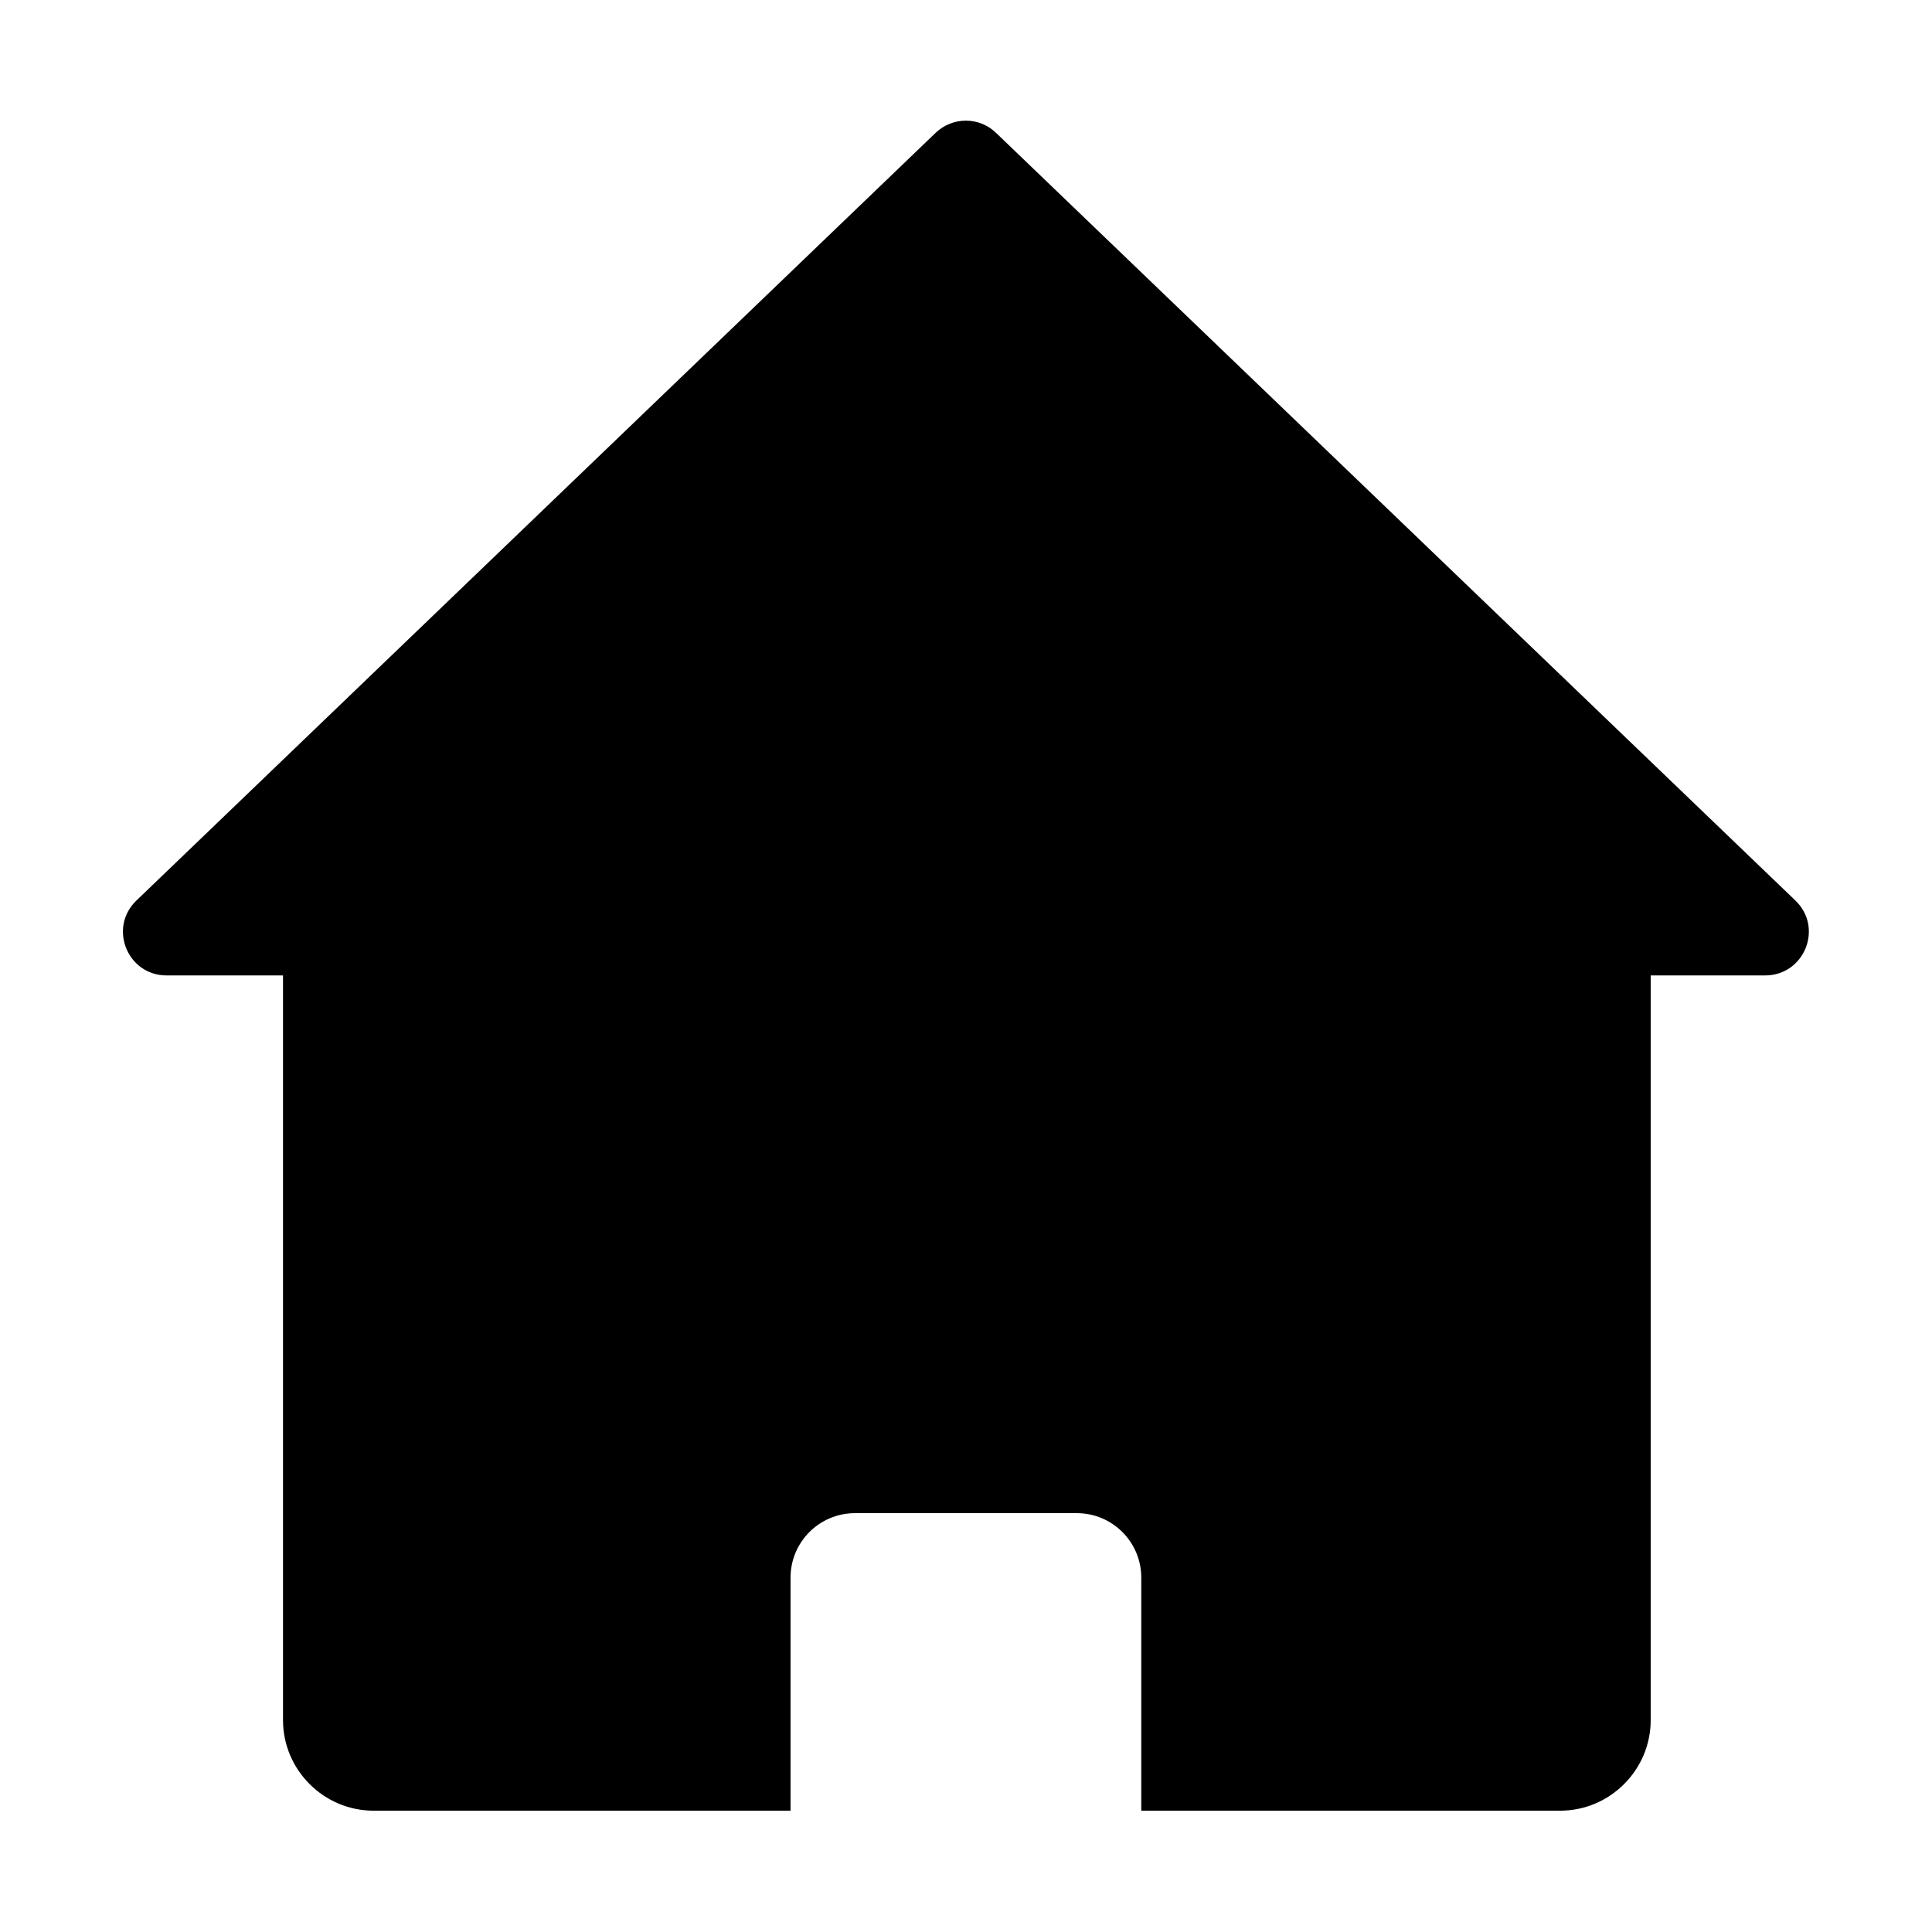 <?xml version="1.0" standalone="no"?><!DOCTYPE svg PUBLIC "-//W3C//DTD SVG 1.1//EN" "http://www.w3.org/Graphics/SVG/1.1/DTD/svg11.dtd"><svg t="1671706713930" class="icon" viewBox="0 0 1024 1024" version="1.1" xmlns="http://www.w3.org/2000/svg" p-id="1399" xmlns:xlink="http://www.w3.org/1999/xlink" width="200" height="200"><path d="M951.6 477.3L527.9 70.4c-8.9-8.6-23-8.6-32 0L72.3 477.3c-15 14.4-4.8 39.7 16 39.7H150v394.7c0 26.4 21.6 48 48 48h221V836.2c0-18.9 15.3-34.2 34.2-34.2h117.5c18.9 0 34.2 15.3 34.2 34.2v123.5h222c26.4 0 48-21.6 48-48V517h60.6c20.9 0 31.1-25.3 16.1-39.7z" p-id="1400"></path></svg>